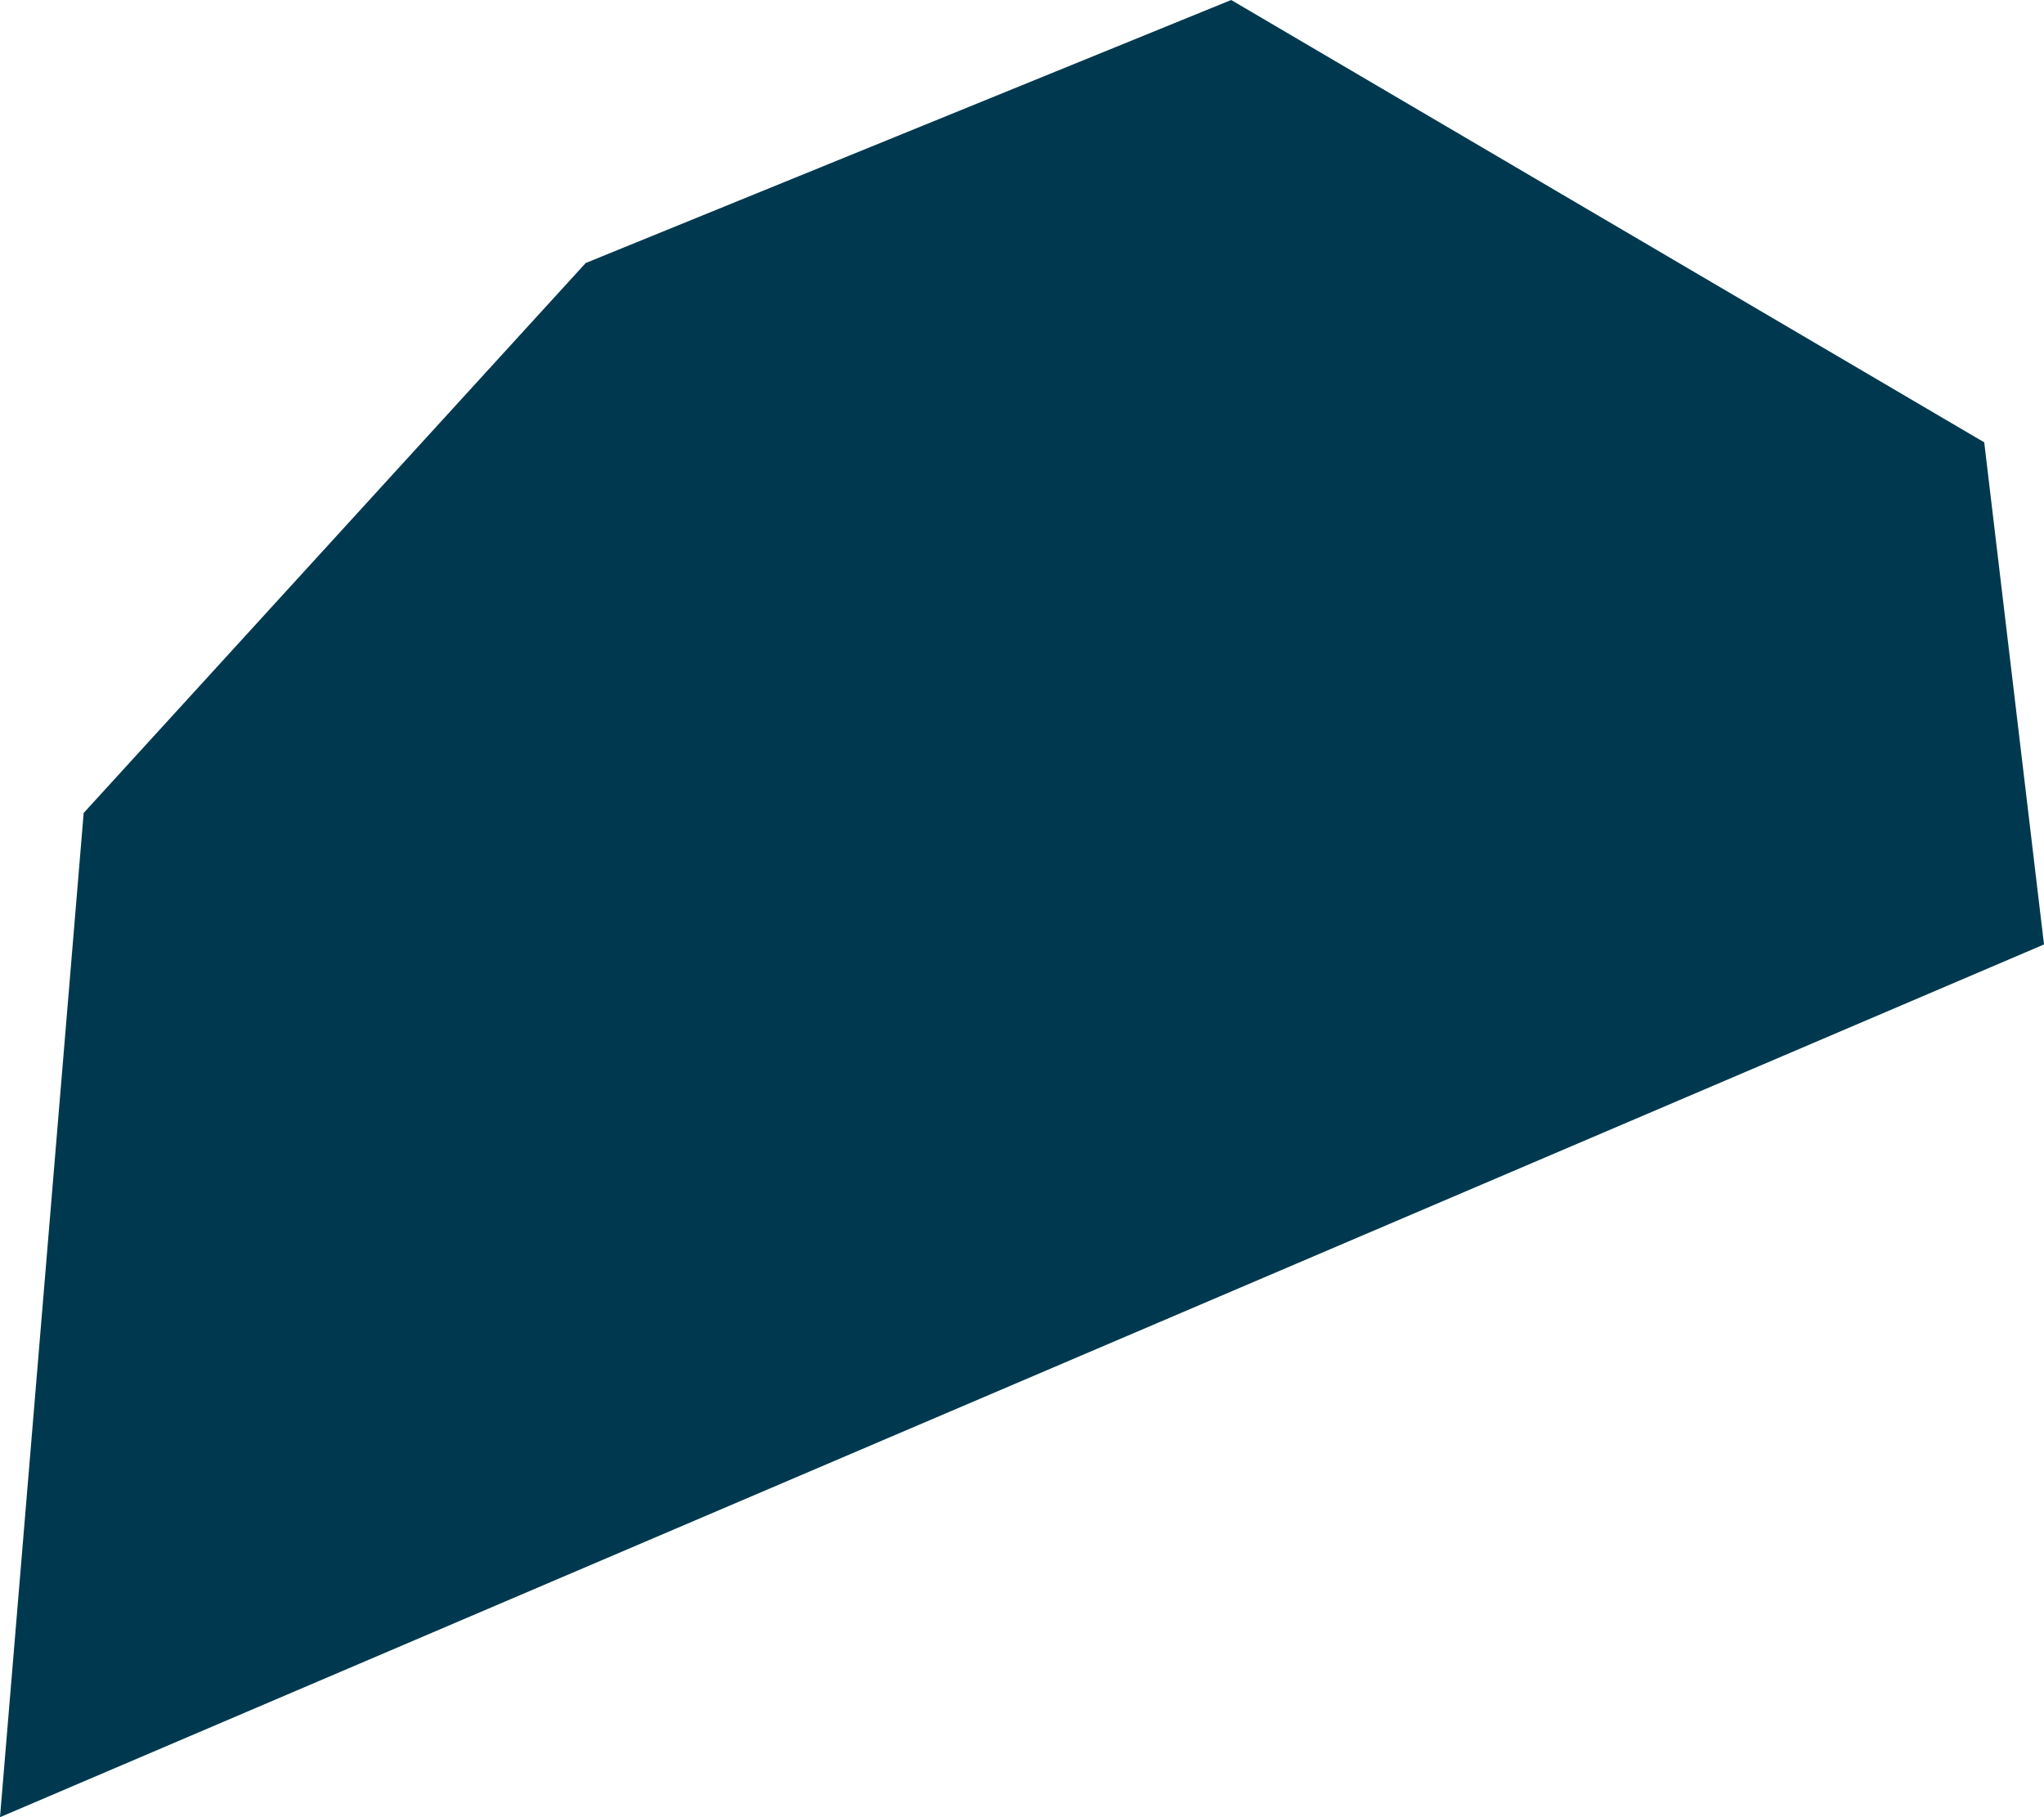 <svg xmlns="http://www.w3.org/2000/svg" xmlns:ev="http://www.w3.org/2001/xml-events" xmlns:xlink="http://www.w3.org/1999/xlink" baseProfile="full" height="0.152" version="1.1" viewBox="496.405 326.518 0.171 0.152" width="0.171" fill="#00394f">
	<defs/>
	<path class="land" d="M 496.576,326.597 L 496.405,326.67 L 496.412,326.586 L 496.454,326.54 L 496.508,326.518 L 496.571,326.555 L 496.576,326.597" id="MC" title="Monaco"/>
</svg>
